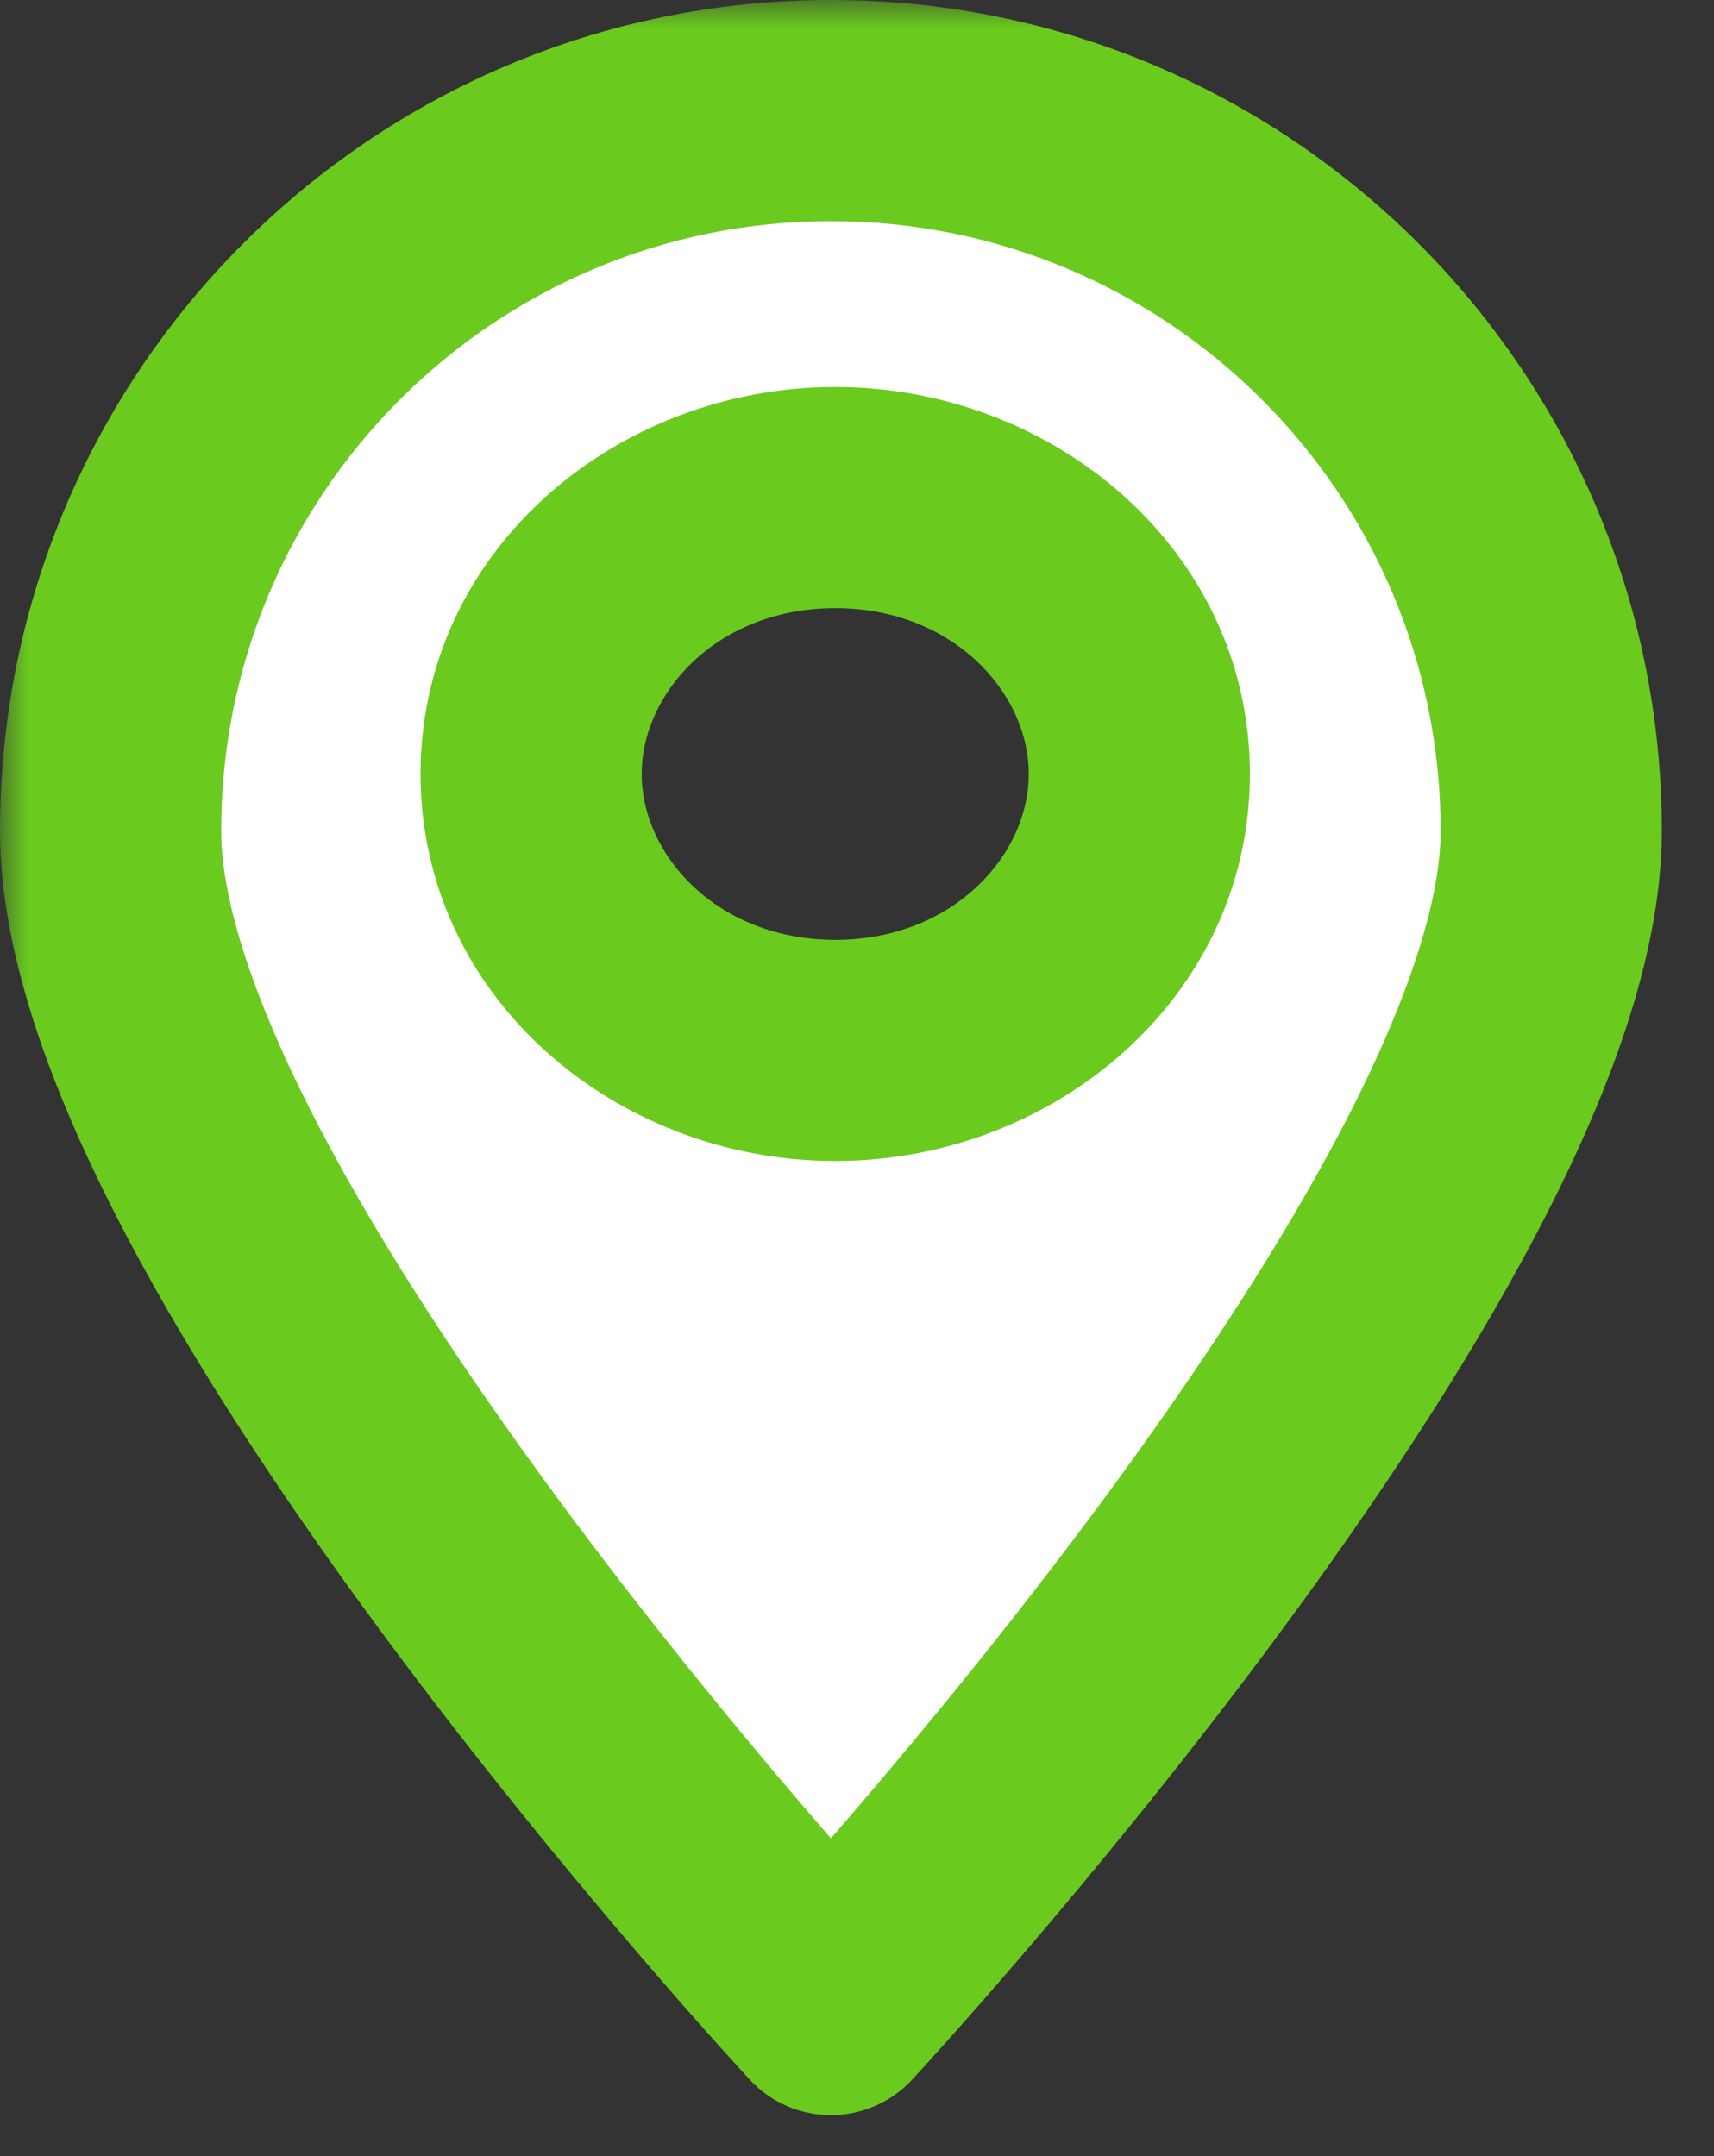 <svg width="31" height="39" viewBox="0 0 31 39" fill="none" xmlns="http://www.w3.org/2000/svg">
<rect x="0" y="0" width="31" height="39" fill="#333333" stroke="none"/>
<mask id="path-1-outside-1" maskUnits="userSpaceOnUse" x="0" y="0" width="31" height="39" fill="black">
<rect fill="white" width="31" height="39"/>
<path fill-rule="evenodd" clip-rule="evenodd" d="M15.028 36.259C15.028 36.259 28.056 22.223 28.056 15.028C28.056 7.833 22.223 2 15.028 2C7.833 2 2 7.833 2 15.028C2 22.223 15.028 36.259 15.028 36.259ZM15.106 19C18.143 19 20.606 16.761 20.606 14C20.606 11.239 18.143 9 15.106 9C12.068 9 9.606 11.239 9.606 14C9.606 16.761 12.068 19 15.106 19Z"/>
</mask>
<path fill-rule="evenodd" clip-rule="evenodd" d="M15.028 36.259C15.028 36.259 28.056 22.223 28.056 15.028C28.056 7.833 22.223 2 15.028 2C7.833 2 2 7.833 2 15.028C2 22.223 15.028 36.259 15.028 36.259ZM15.106 19C18.143 19 20.606 16.761 20.606 14C20.606 11.239 18.143 9 15.106 9C12.068 9 9.606 11.239 9.606 14C9.606 16.761 12.068 19 15.106 19Z" fill="white"/>
<path d="M15.028 36.259L13.562 37.62C13.941 38.028 14.472 38.259 15.028 38.259C15.584 38.259 16.116 38.028 16.494 37.62L15.028 36.259ZM26.056 15.028C26.056 16.321 25.438 18.188 24.25 20.452C23.094 22.654 21.531 24.991 19.934 27.154C18.341 29.308 16.745 31.25 15.544 32.654C14.944 33.355 14.445 33.92 14.098 34.308C13.924 34.502 13.789 34.651 13.697 34.752C13.652 34.802 13.617 34.84 13.594 34.864C13.583 34.877 13.574 34.886 13.569 34.891C13.566 34.894 13.564 34.896 13.563 34.898C13.563 34.898 13.562 34.899 13.562 34.899C13.562 34.899 13.562 34.899 13.562 34.899C13.562 34.899 13.562 34.899 15.028 36.259C16.494 37.62 16.494 37.62 16.494 37.619C16.495 37.619 16.495 37.619 16.495 37.618C16.496 37.618 16.497 37.617 16.498 37.616C16.5 37.614 16.503 37.611 16.506 37.607C16.513 37.599 16.524 37.588 16.537 37.573C16.564 37.544 16.602 37.502 16.652 37.448C16.751 37.339 16.895 37.18 17.078 36.976C17.443 36.569 17.962 35.981 18.584 35.254C19.826 33.801 21.486 31.784 23.151 29.53C24.81 27.284 26.504 24.764 27.792 22.31C29.047 19.919 30.056 17.333 30.056 15.028H26.056ZM15.028 4C21.119 4 26.056 8.937 26.056 15.028H30.056C30.056 6.728 23.328 0 15.028 0V4ZM4 15.028C4 8.937 8.937 4 15.028 4V0C6.728 0 0 6.728 0 15.028H4ZM15.028 36.259C16.494 34.899 16.494 34.899 16.494 34.899C16.494 34.899 16.494 34.899 16.494 34.899C16.494 34.899 16.494 34.898 16.493 34.898C16.492 34.896 16.49 34.894 16.487 34.891C16.482 34.886 16.474 34.877 16.462 34.864C16.439 34.84 16.405 34.802 16.359 34.752C16.268 34.651 16.132 34.502 15.958 34.308C15.611 33.92 15.112 33.355 14.512 32.654C13.312 31.25 11.715 29.308 10.123 27.154C8.525 24.991 6.962 22.654 5.807 20.452C4.619 18.188 4 16.321 4 15.028H0C0 17.333 1.01 19.919 2.265 22.31C3.552 24.764 5.246 27.284 6.905 29.53C8.57 31.784 10.231 33.801 11.473 35.254C12.094 35.981 12.613 36.569 12.978 36.976C13.161 37.18 13.305 37.339 13.405 37.448C13.454 37.502 13.493 37.544 13.519 37.573C13.533 37.588 13.543 37.599 13.55 37.607C13.554 37.611 13.556 37.614 13.559 37.616C13.56 37.617 13.56 37.618 13.561 37.618C13.561 37.619 13.562 37.619 13.562 37.619C13.562 37.62 13.562 37.62 15.028 36.259ZM18.606 14C18.606 15.482 17.222 17 15.106 17V21C19.064 21 22.606 18.041 22.606 14H18.606ZM15.106 11C17.222 11 18.606 12.518 18.606 14H22.606C22.606 9.959 19.064 7 15.106 7V11ZM11.606 14C11.606 12.518 12.989 11 15.106 11V7C11.147 7 7.606 9.959 7.606 14H11.606ZM15.106 17C12.989 17 11.606 15.482 11.606 14H7.606C7.606 18.041 11.147 21 15.106 21V17Z" fill="#6ACA1E" mask="url(#path-1-outside-1)"/>
</svg>
